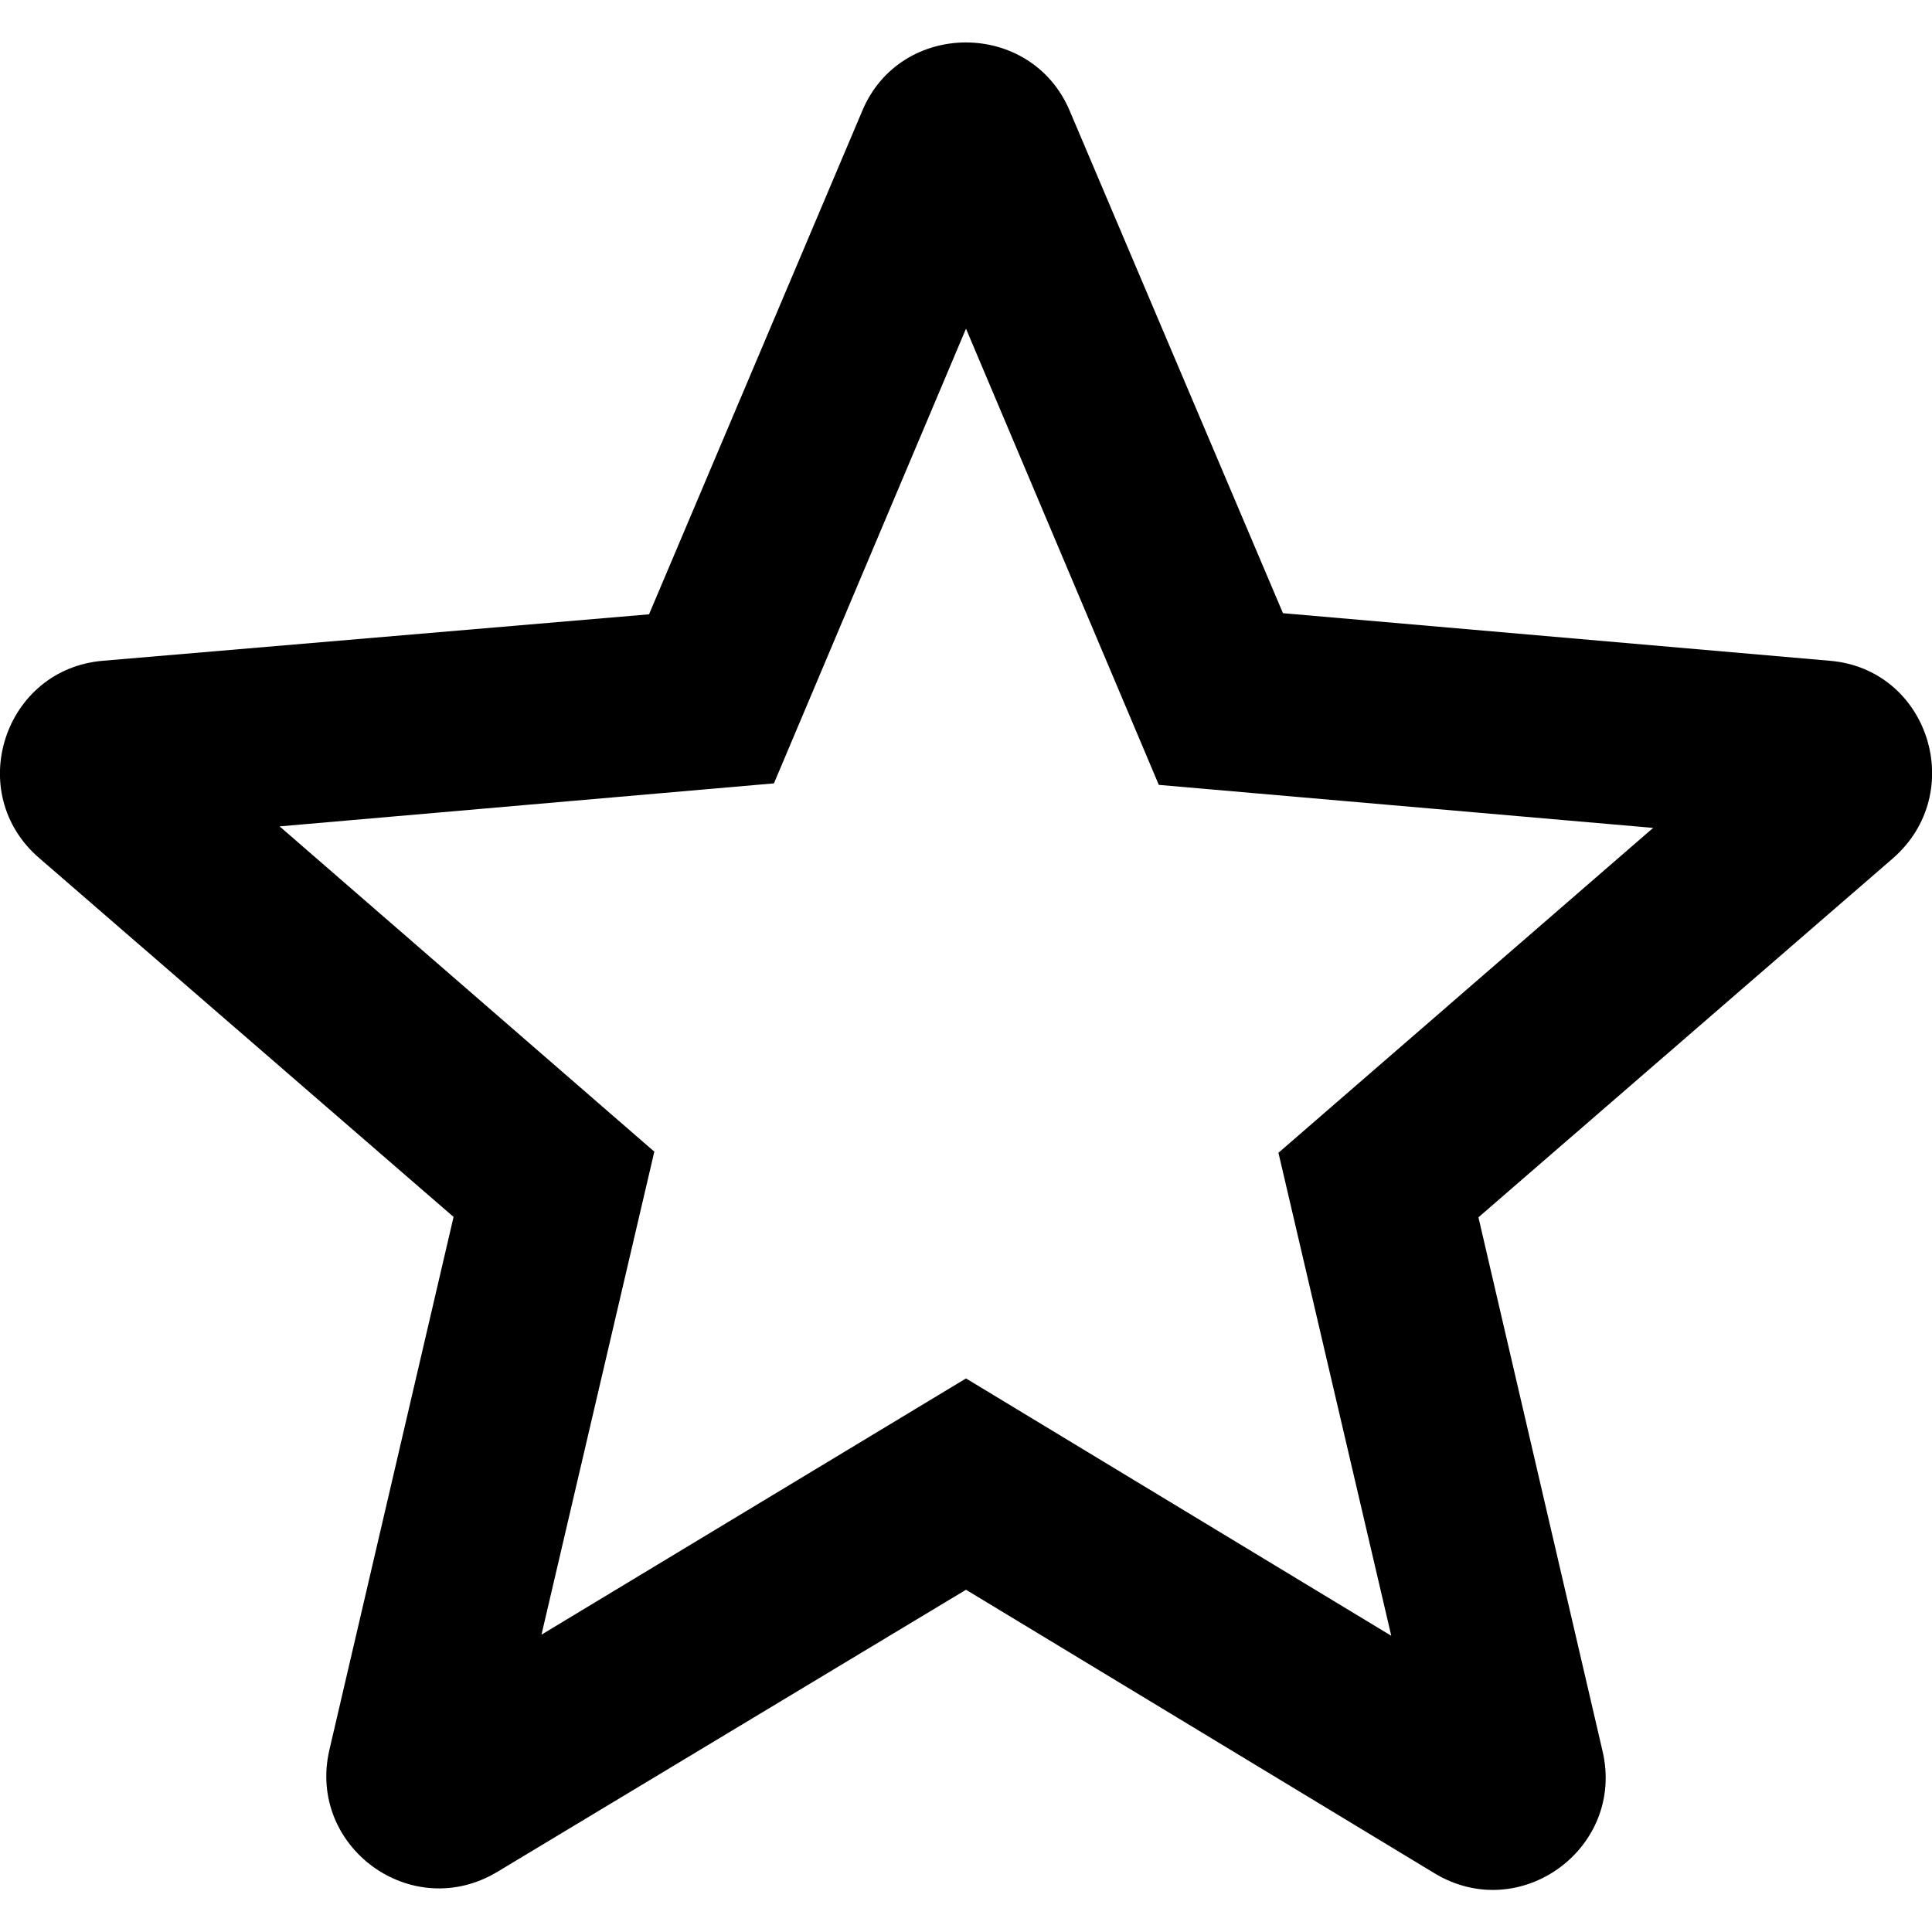 <?xml version="1.0" encoding="utf-8"?>
<!-- Generator: Adobe Illustrator 24.0.1, SVG Export Plug-In . SVG Version: 6.00 Build 0)  -->
<svg version="1.1" id="Слой_1" xmlns="http://www.w3.org/2000/svg" xmlns:xlink="http://www.w3.org/1999/xlink" x="0px" y="0px"
	 viewBox="0 0 512 512" enable-background="new 0 0 512 512" xml:space="preserve">
<path d="M484.8,175.1L340,162.5L283.5,29.4c-10.2-24.2-44.9-24.2-55,0l-56.5,133.4L27.4,175.1c-26.3,2.1-37.1,35-17,52.3l109.8,95.1
	L87.3,463.7c-6,25.7,21.8,46.1,44.6,32.3L256,421.3l124.1,75.1c22.7,13.8,50.6-6.6,44.6-32.3l-32.9-141.5l109.8-95.1
	C521.6,210.1,511.1,177.2,484.8,175.1z M256,365.3l-112.5,67.9l29.9-128L74.1,219l131-11.4L256,87.1L307.1,208l131,11.4l-99.3,86.1
	l29.9,128L256,365.3z"/>
</svg>
